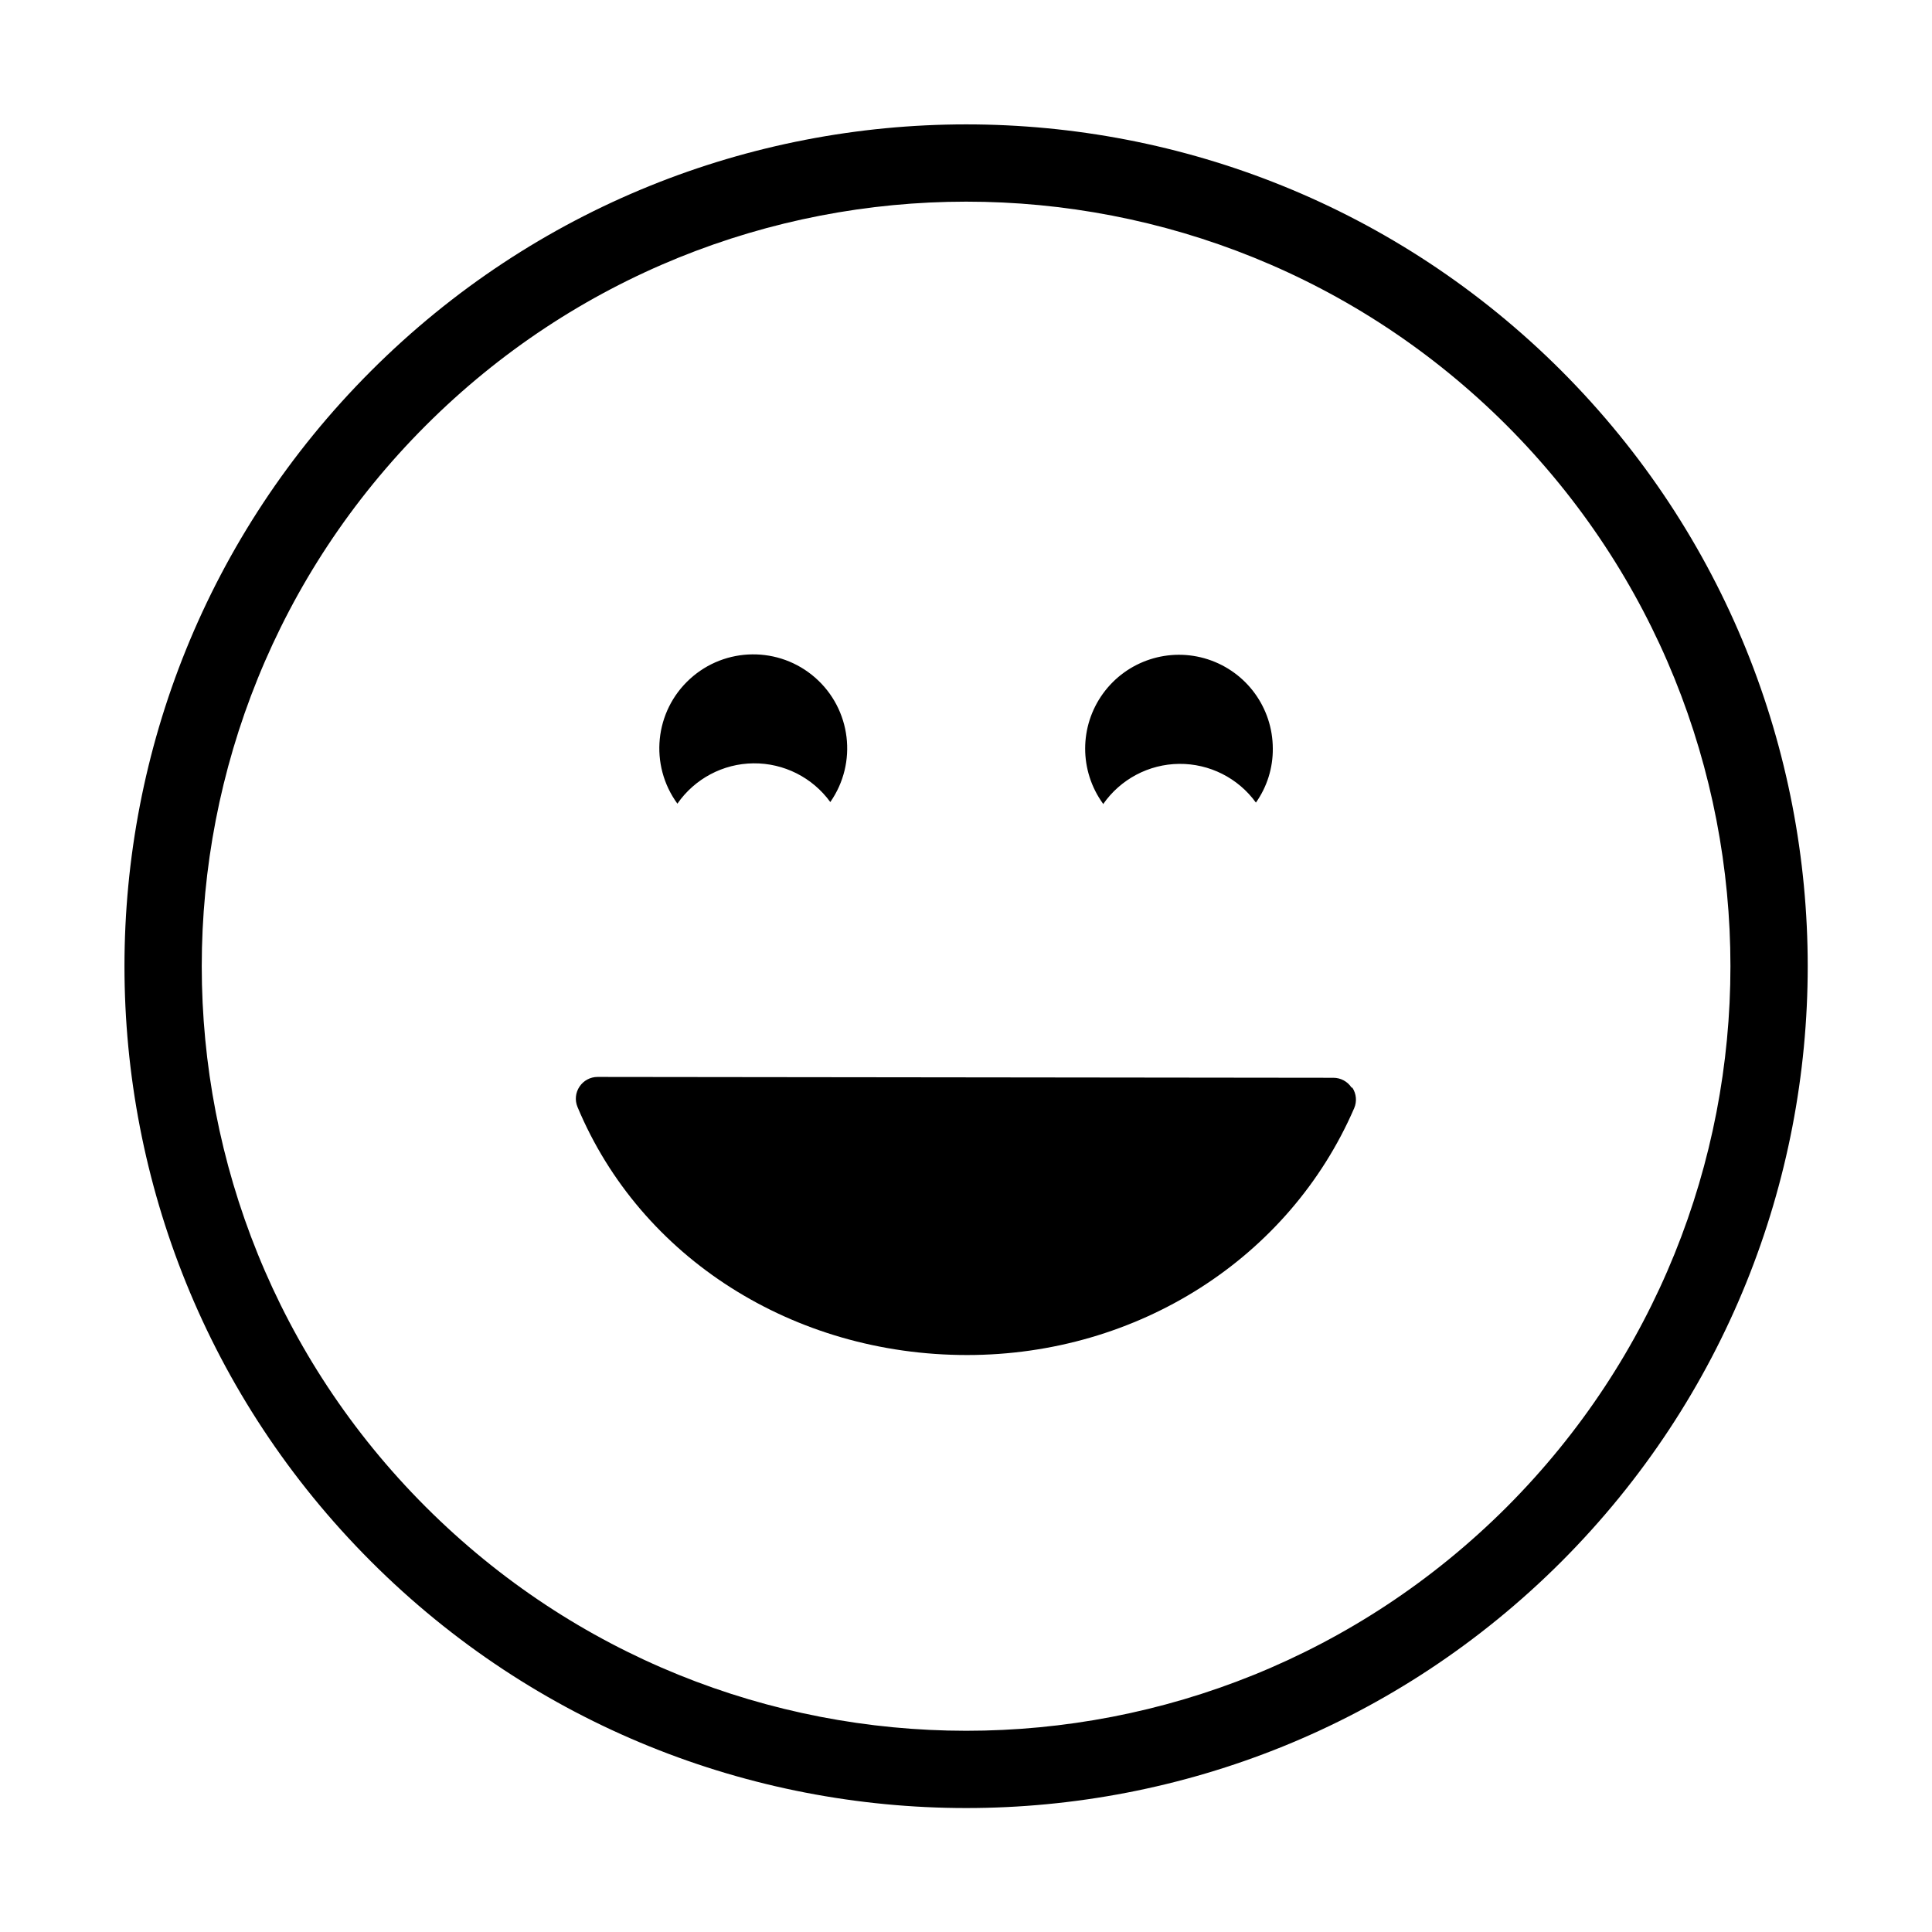 <?xml version="1.0" encoding="UTF-8"?>
<svg width="50px" height="50px" viewBox="0 0 50 50" version="1.1" xmlns="http://www.w3.org/2000/svg" xmlns:xlink="http://www.w3.org/1999/xlink">
    <!-- Generator: Sketch 51.3 (57544) - http://www.bohemiancoding.com/sketch -->
    <title>013-smiley-excellent</title>
    <desc>Created with Sketch.</desc>
    <defs></defs>
    <g id="013-smiley-excellent" stroke="none" stroke-width="1" fill="none" fill-rule="evenodd">
        <g id="Group" transform="translate(3.995, 3.995)" fill="#000000" fill-rule="nonzero">
            <g id="007-smiley-excellent">
                <g id="ICONSET-01">
                    <g id="007-smiley-excellent">
                        <path d="M36.413,5.6 C44.914,14.116 44.914,27.906 36.413,36.421 C27.903,44.925 14.111,44.922 5.605,36.414 C-2.9,27.906 -2.9,14.115 5.605,5.607 C14.111,-2.901 27.903,-2.904 36.413,5.6 Z M7.02,7.021 C-0.705,14.748 -0.705,27.273 7.02,35 C14.745,42.727 27.27,42.73 34.998,35.008 C42.719,27.274 42.719,14.748 34.998,7.014 C27.27,-0.709 14.745,-0.706 7.02,7.021 Z" id="Shape-path"></path>
                        <path d="M31.003,24.153 C31.108,24.311 31.126,24.511 31.051,24.685 C29.371,28.567 25.45,31.073 21.033,31.073 C16.535,31.073 12.578,28.553 10.951,24.654 C10.878,24.48 10.898,24.281 11.004,24.125 C11.108,23.97 11.282,23.876 11.469,23.876 L30.513,23.898 C30.703,23.898 30.88,23.994 30.984,24.153 L31.003,24.153 Z M13.536,16.804 C12.805,15.803 12.944,14.413 13.859,13.577 C14.773,12.741 16.17,12.726 17.102,13.543 C18.033,14.359 18.202,15.746 17.493,16.762 C17.031,16.125 16.29,15.752 15.503,15.76 C14.717,15.768 13.984,16.158 13.536,16.804 Z M24.551,16.804 C23.934,15.953 23.935,14.801 24.553,13.951 C25.171,13.101 26.266,12.745 27.266,13.069 C28.266,13.394 28.943,14.324 28.945,15.376 C28.95,15.877 28.797,16.367 28.508,16.776 C28.047,16.139 27.306,15.766 26.52,15.774 C25.734,15.782 25.001,16.172 24.553,16.818 L24.551,16.804 Z" id="Shape"></path>
                    </g>
                </g>
            </g>
        </g>
    </g>
</svg>